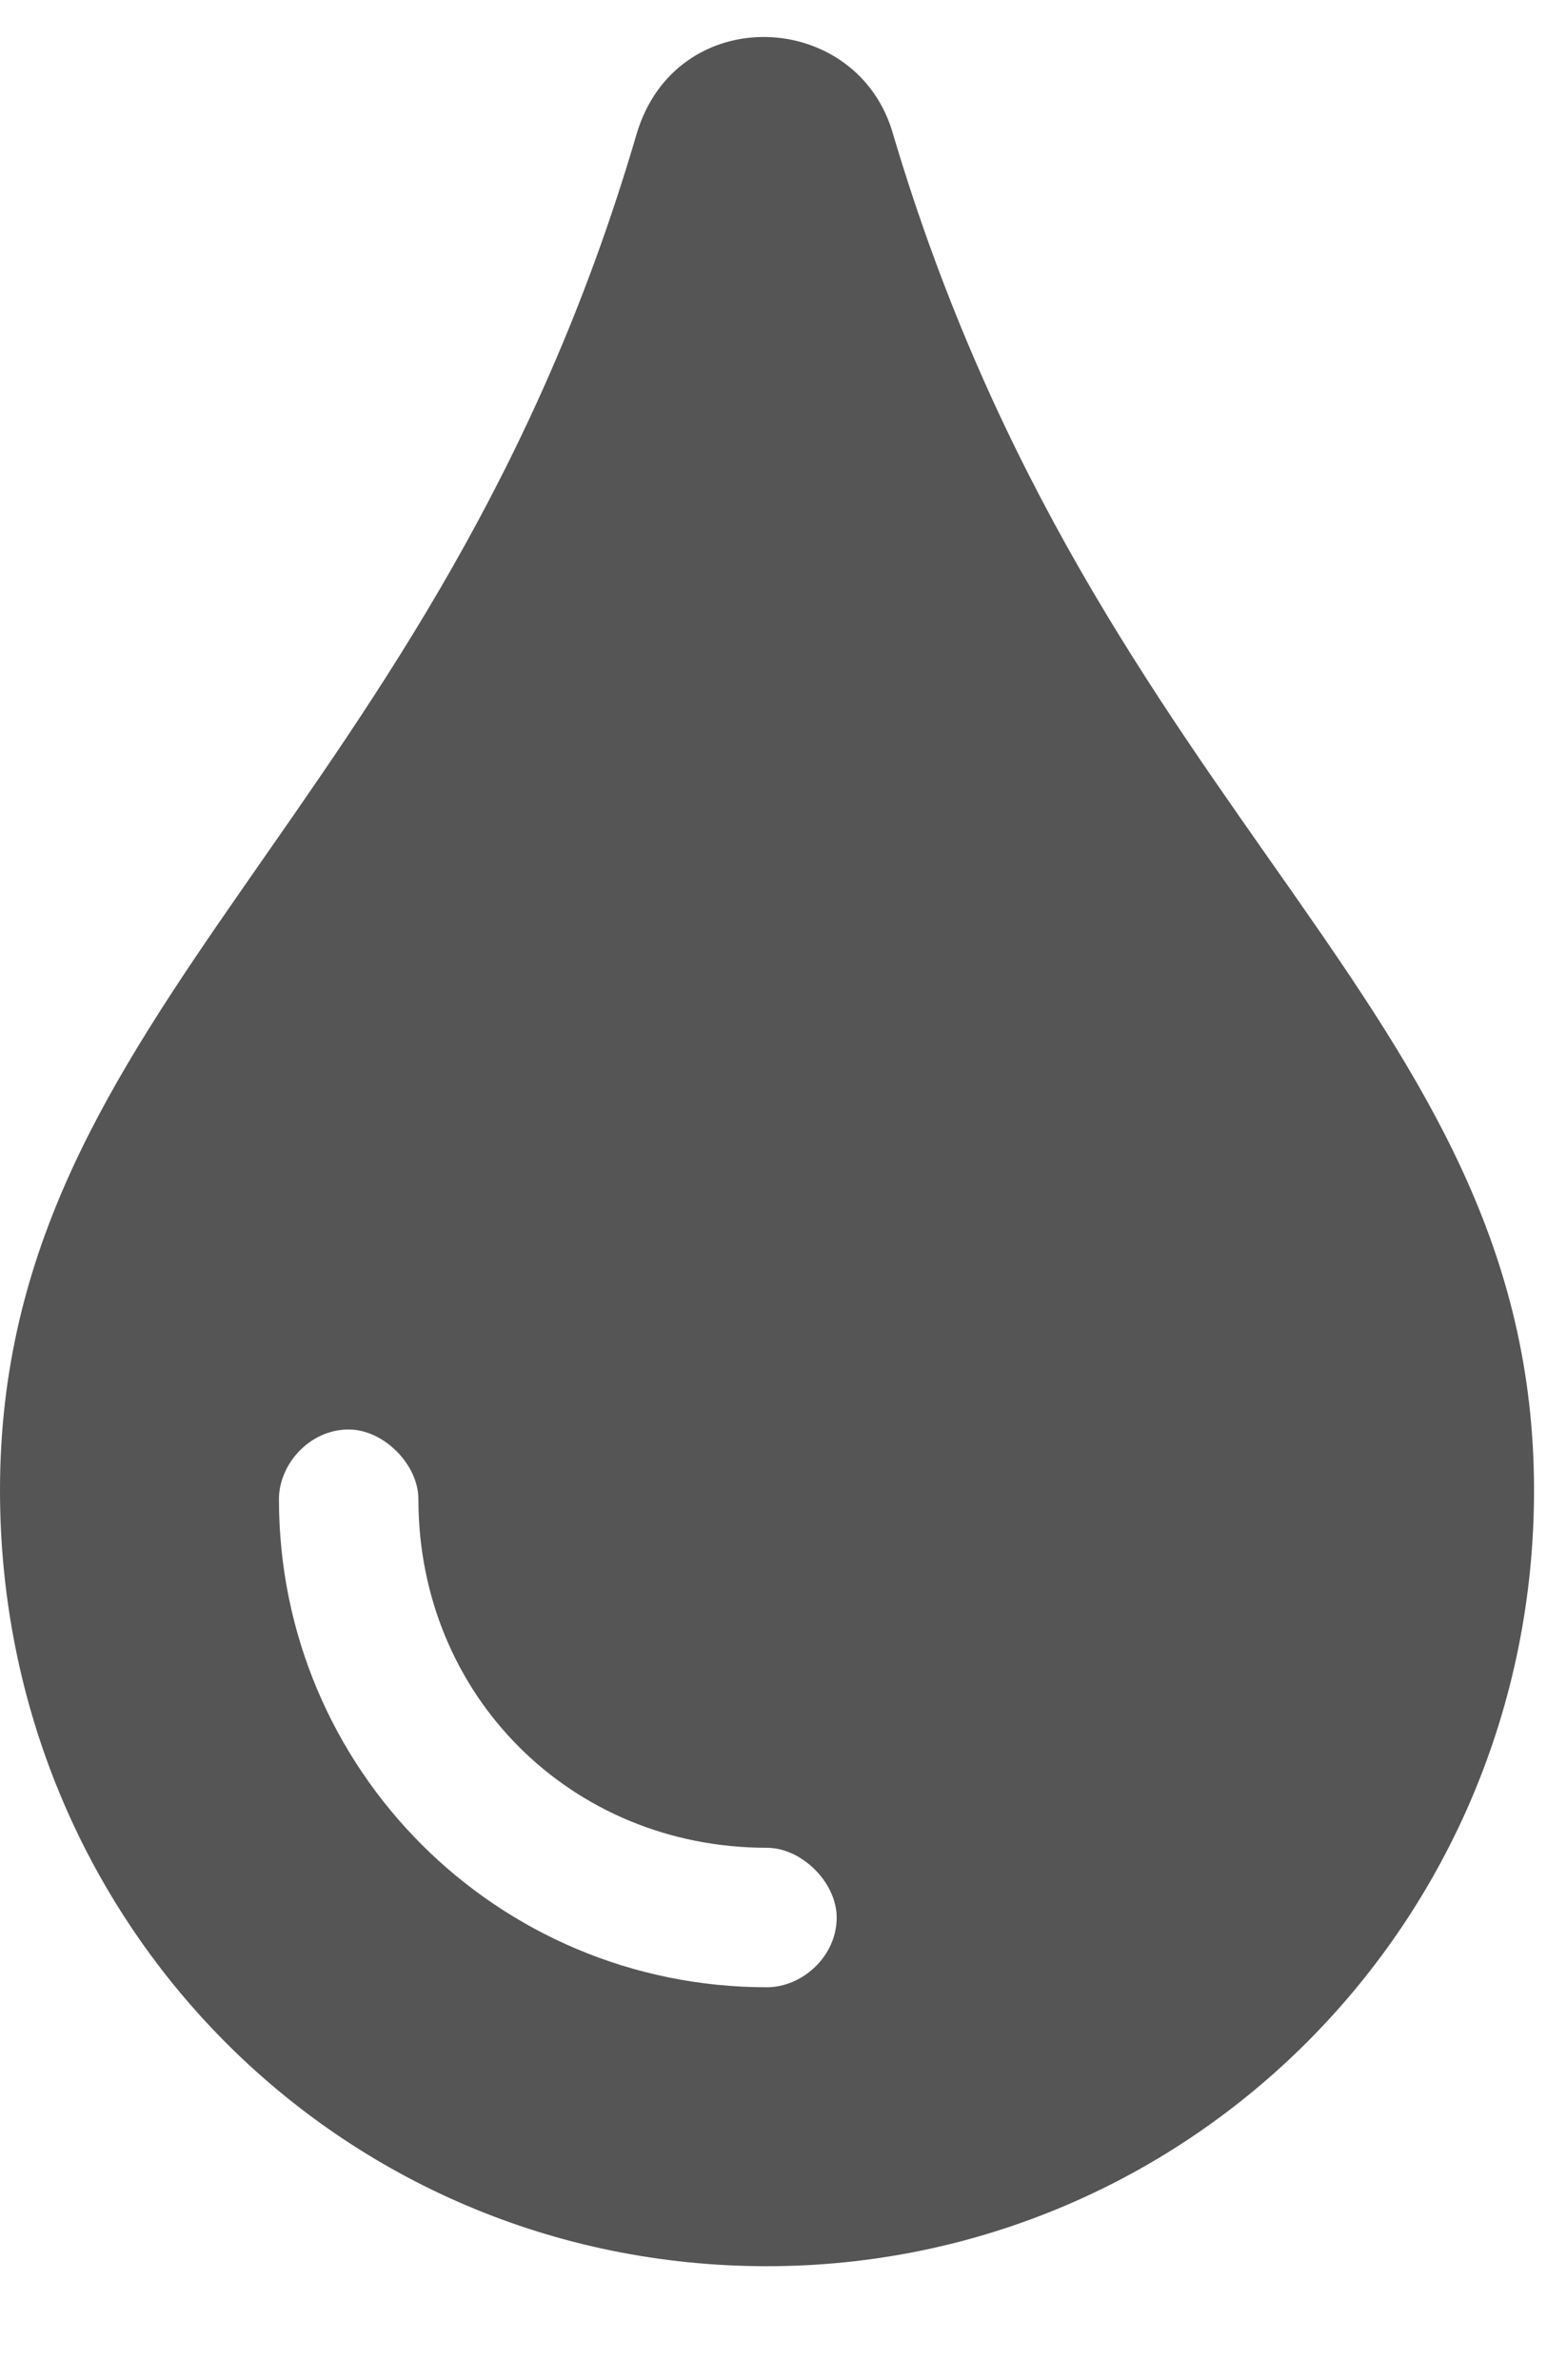 <svg width="13" height="20" viewBox="0 0 13 20" fill="none" xmlns="http://www.w3.org/2000/svg">
<path d="M7.507 1.135C9.229 6.921 12.891 8.459 12.891 12.524C12.891 16.15 9.998 19.043 6.445 19.043C2.856 19.043 0 16.15 0 12.524C0 8.459 3.662 6.885 5.347 1.135C5.676 0 7.214 0.073 7.507 1.135ZM6.445 16.699C6.738 16.699 7.031 16.443 7.031 16.113C7.031 15.82 6.738 15.527 6.445 15.527C4.797 15.527 3.516 14.246 3.516 12.598C3.516 12.305 3.223 12.012 2.93 12.012C2.6 12.012 2.344 12.305 2.344 12.598C2.344 14.868 4.175 16.699 6.445 16.699Z" fill="#555555"/>
</svg>
